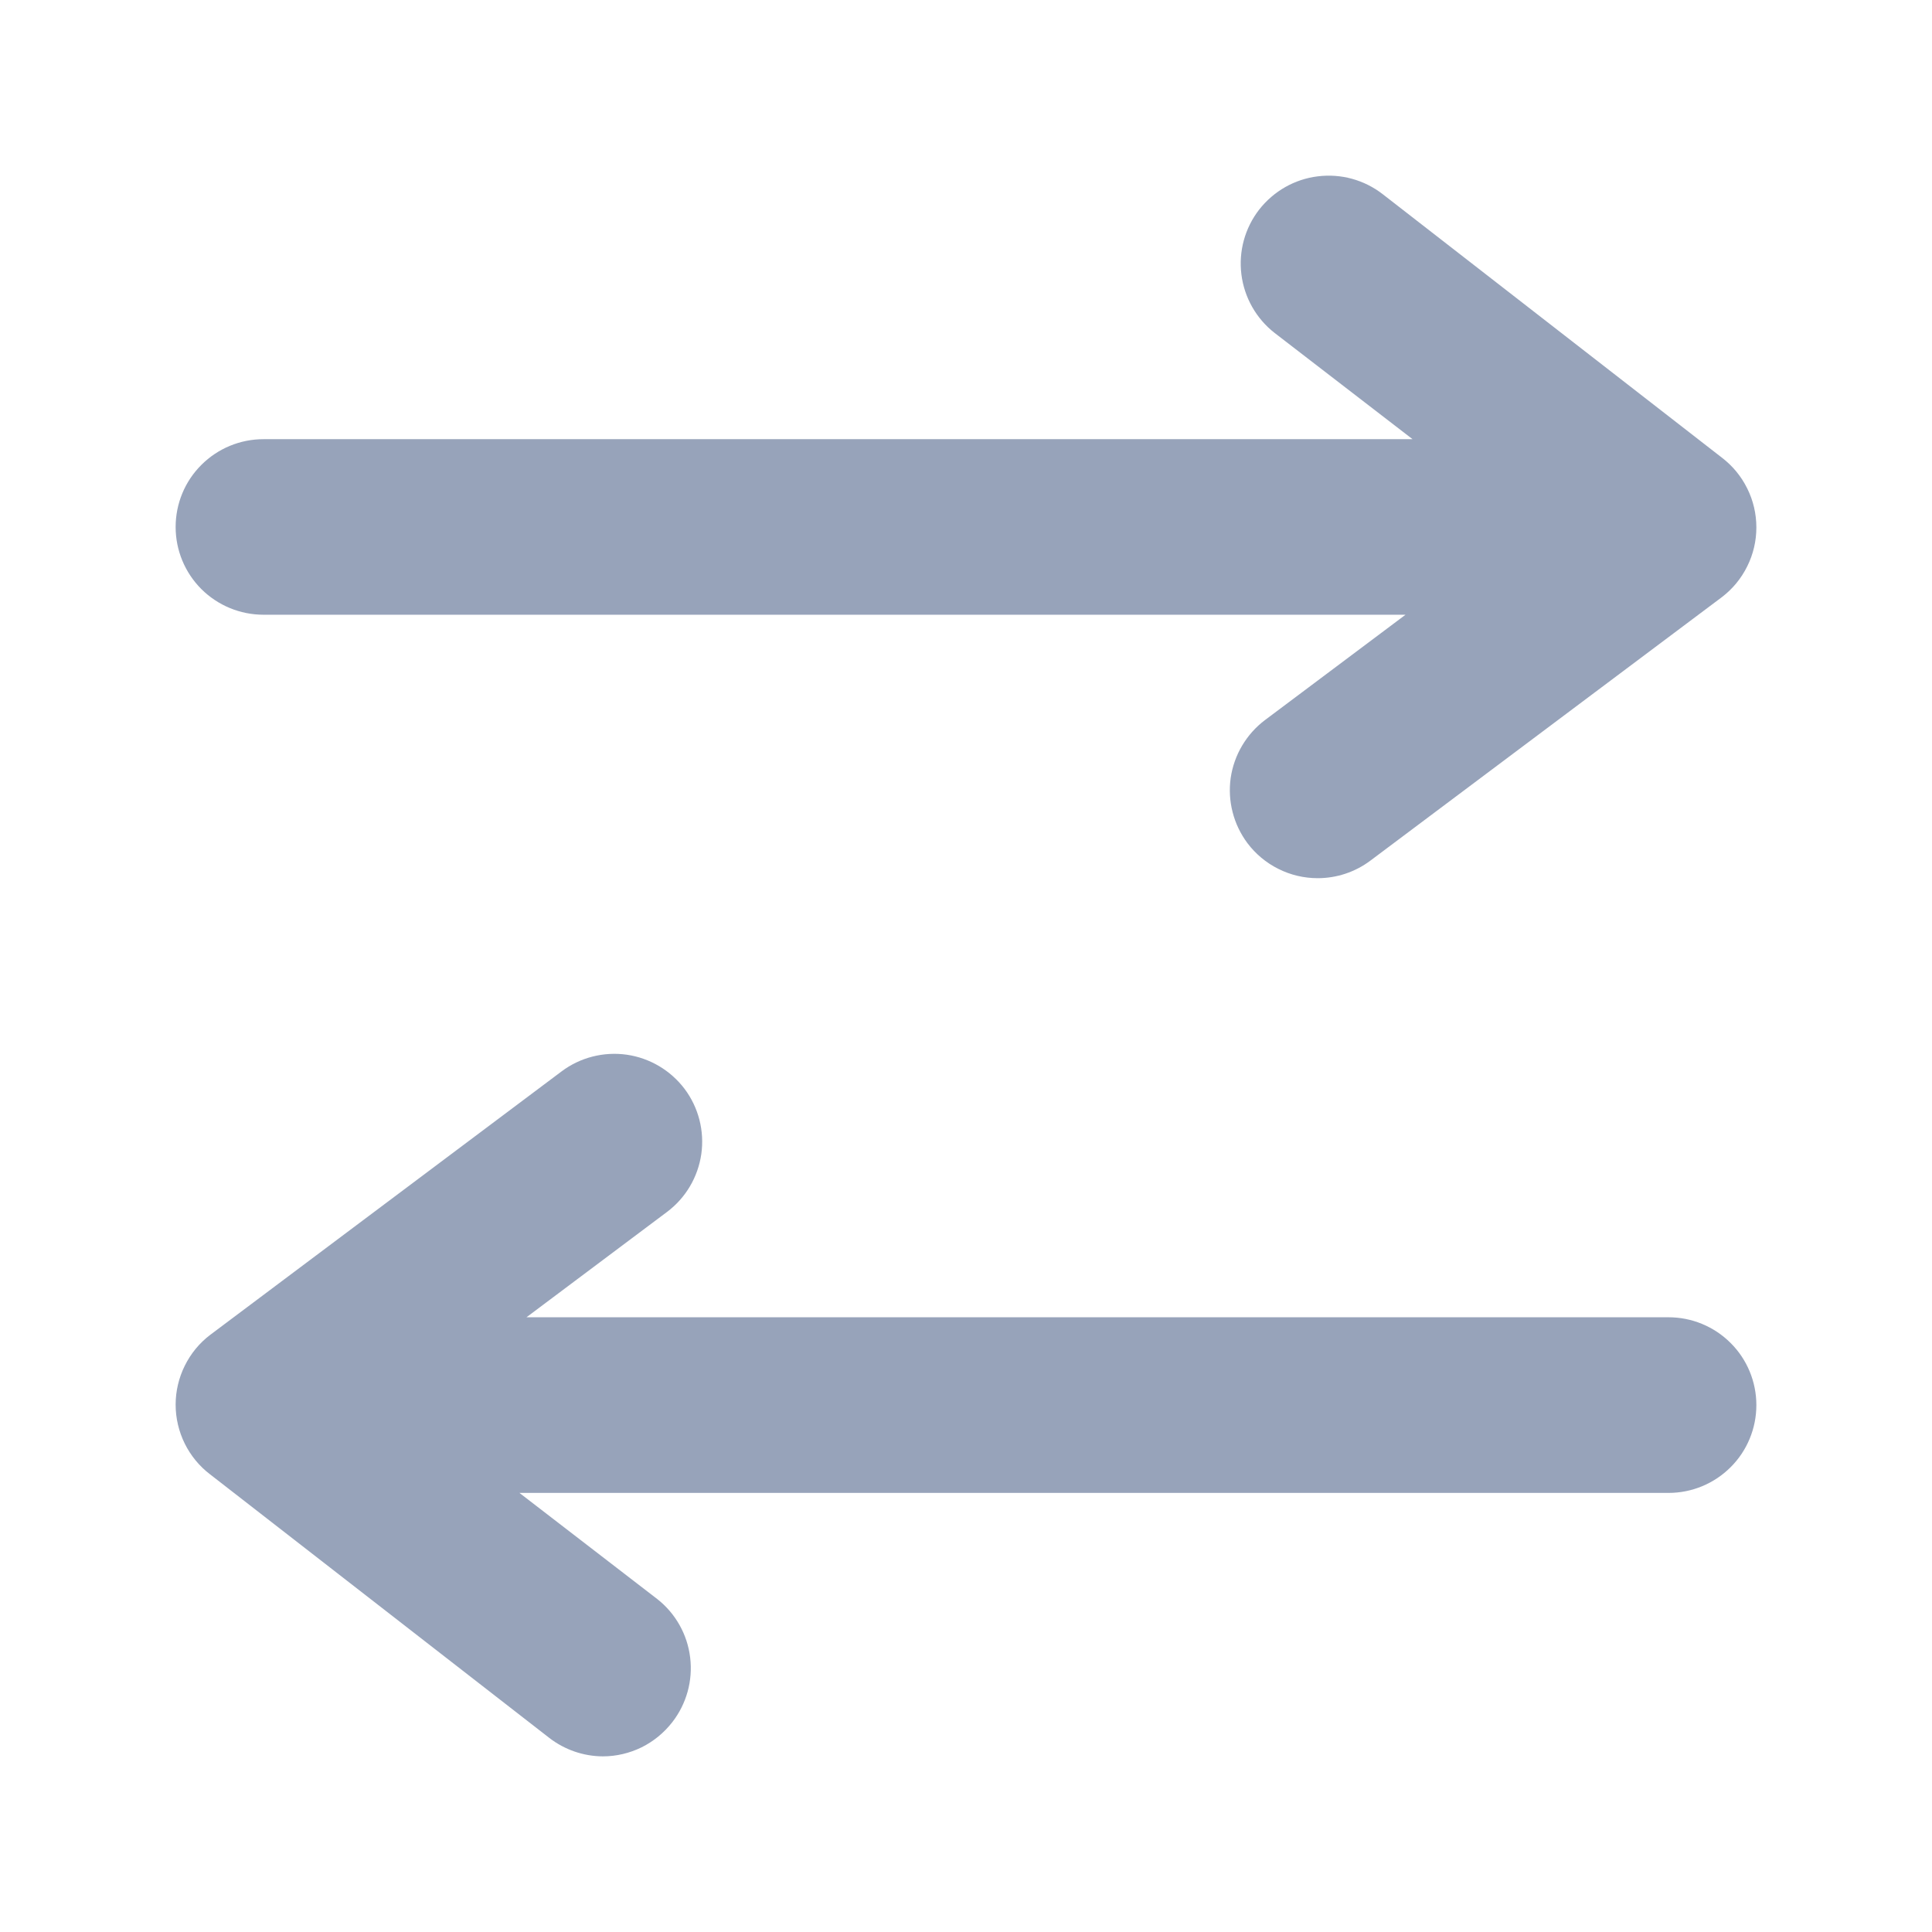 <svg width="22" height="22" viewBox="0 0 22 22" fill="none" xmlns="http://www.w3.org/2000/svg">
<path fill-rule="evenodd" clip-rule="evenodd" d="M16.005 7H3C2.735 7 2.481 6.895 2.293 6.708C2.105 6.52 2 6.266 2 6.001C2 5.735 2.105 5.481 2.293 5.294C2.481 5.106 2.735 5.001 3 5.001H16.085L14.514 3.791C14.305 3.628 14.169 3.388 14.136 3.125C14.103 2.861 14.176 2.596 14.339 2.386C14.503 2.177 14.742 2.04 15.006 2.008C15.27 1.975 15.535 2.048 15.745 2.211L19.607 5.211C19.729 5.304 19.828 5.424 19.896 5.562C19.965 5.7 20 5.852 20 6.006C20 6.159 19.965 6.311 19.896 6.449C19.828 6.587 19.729 6.707 19.607 6.8L15.605 9.8C15.432 9.93 15.221 10 15.005 10C14.849 10 14.696 9.964 14.557 9.894C14.418 9.825 14.297 9.724 14.204 9.6C14.126 9.495 14.068 9.375 14.036 9.248C14.003 9.121 13.996 8.989 14.014 8.859C14.033 8.729 14.077 8.604 14.144 8.491C14.211 8.378 14.299 8.279 14.404 8.2L16.005 7ZM5.995 15H19C19.265 15 19.519 15.105 19.707 15.293C19.895 15.48 20 15.735 20 16C20 16.265 19.895 16.52 19.707 16.707C19.519 16.895 19.265 17 19 17H5.915L7.486 18.21C7.693 18.373 7.828 18.613 7.859 18.875C7.891 19.137 7.818 19.401 7.656 19.61C7.562 19.731 7.443 19.829 7.306 19.897C7.169 19.964 7.018 20 6.865 20C6.644 19.999 6.43 19.925 6.255 19.79L2.394 16.79C2.271 16.697 2.172 16.576 2.104 16.439C2.036 16.301 2 16.149 2 15.995C2 15.841 2.036 15.689 2.104 15.552C2.172 15.414 2.271 15.293 2.394 15.2L6.395 12.2C6.607 12.041 6.874 11.973 7.137 12.01C7.399 12.048 7.636 12.188 7.796 12.4C7.955 12.612 8.023 12.879 7.986 13.141C7.948 13.404 7.808 13.641 7.596 13.8L5.995 15Z" fill="#97A3BA"/>
</svg>

